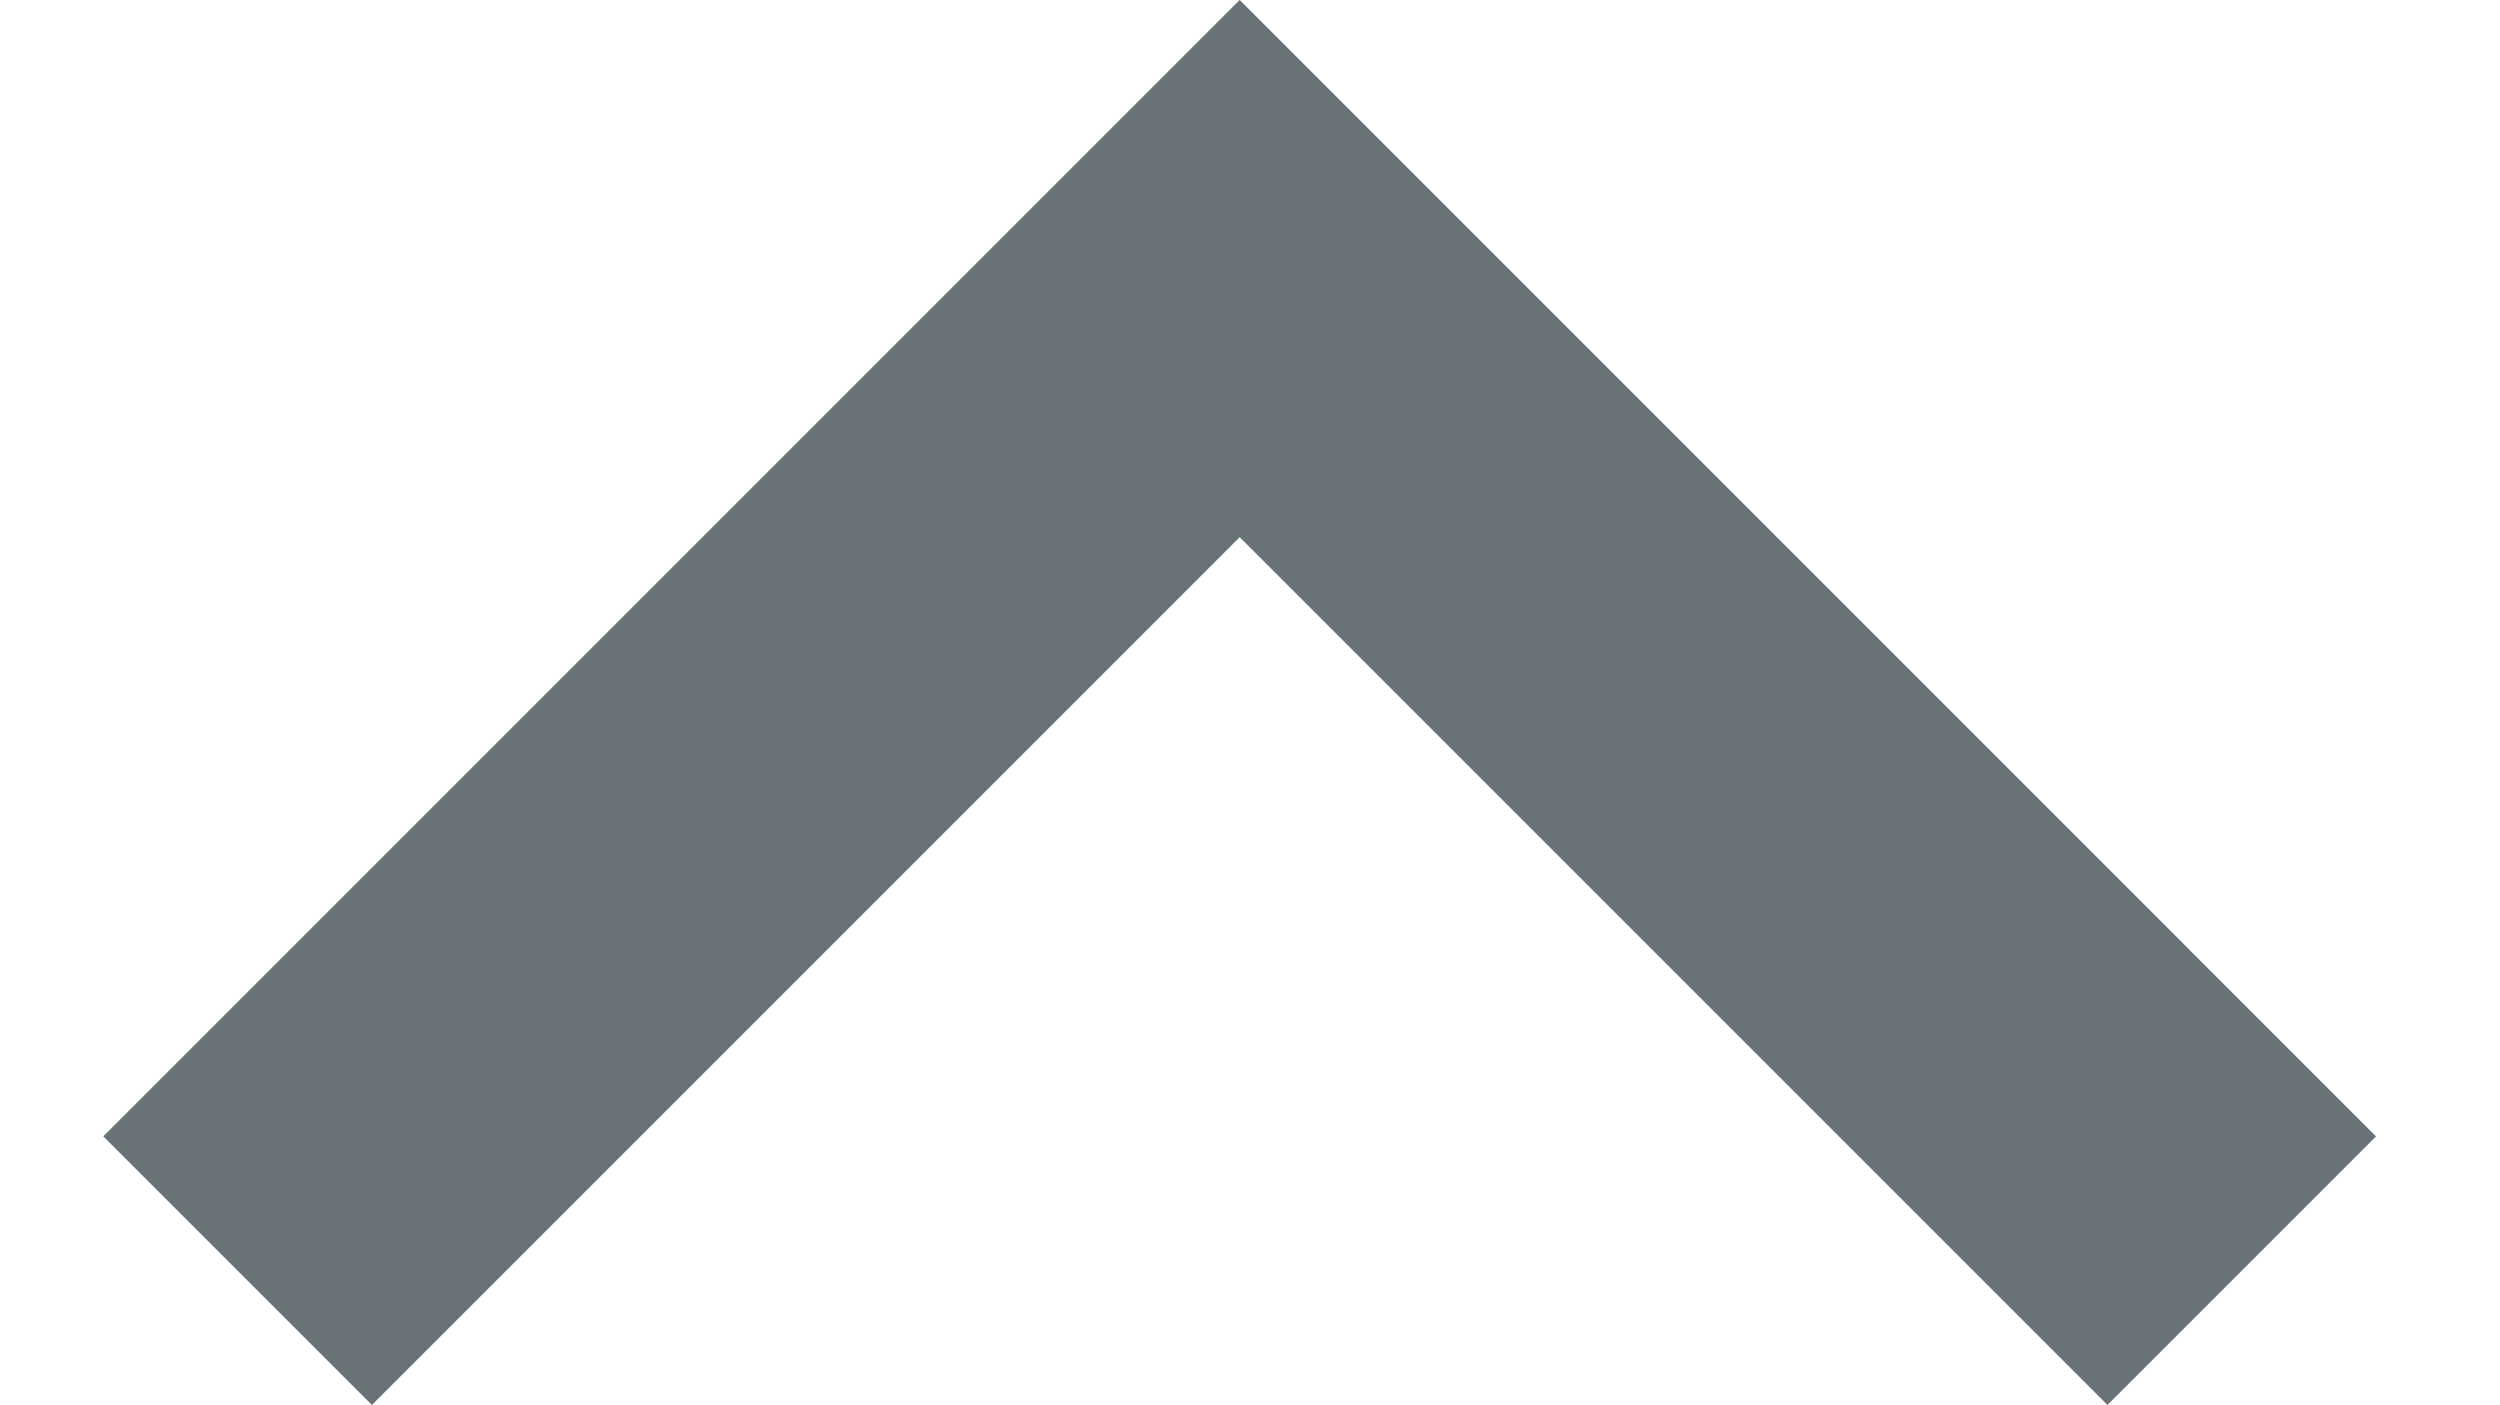 <?xml version="1.0" encoding="utf-8"?>
<!-- Generator: Adobe Illustrator 24.1.0, SVG Export Plug-In . SVG Version: 6.00 Build 0)  -->
<svg version="1.1" id="Layer_1" xmlns="http://www.w3.org/2000/svg" xmlns:xlink="http://www.w3.org/1999/xlink" x="0px" y="0px"
	 viewBox="0 0 12.1 6.8" style="enable-background:new 0 0 12.1 6.8;" xml:space="preserve">
<style type="text/css">
	.st0{fill:#697277;}
</style>
<path class="st0" d="M1.8,6.8L6,2.6l4.2,4.2l1.3-1.3L6,0L0.5,5.5L1.8,6.8z"/>
</svg>
